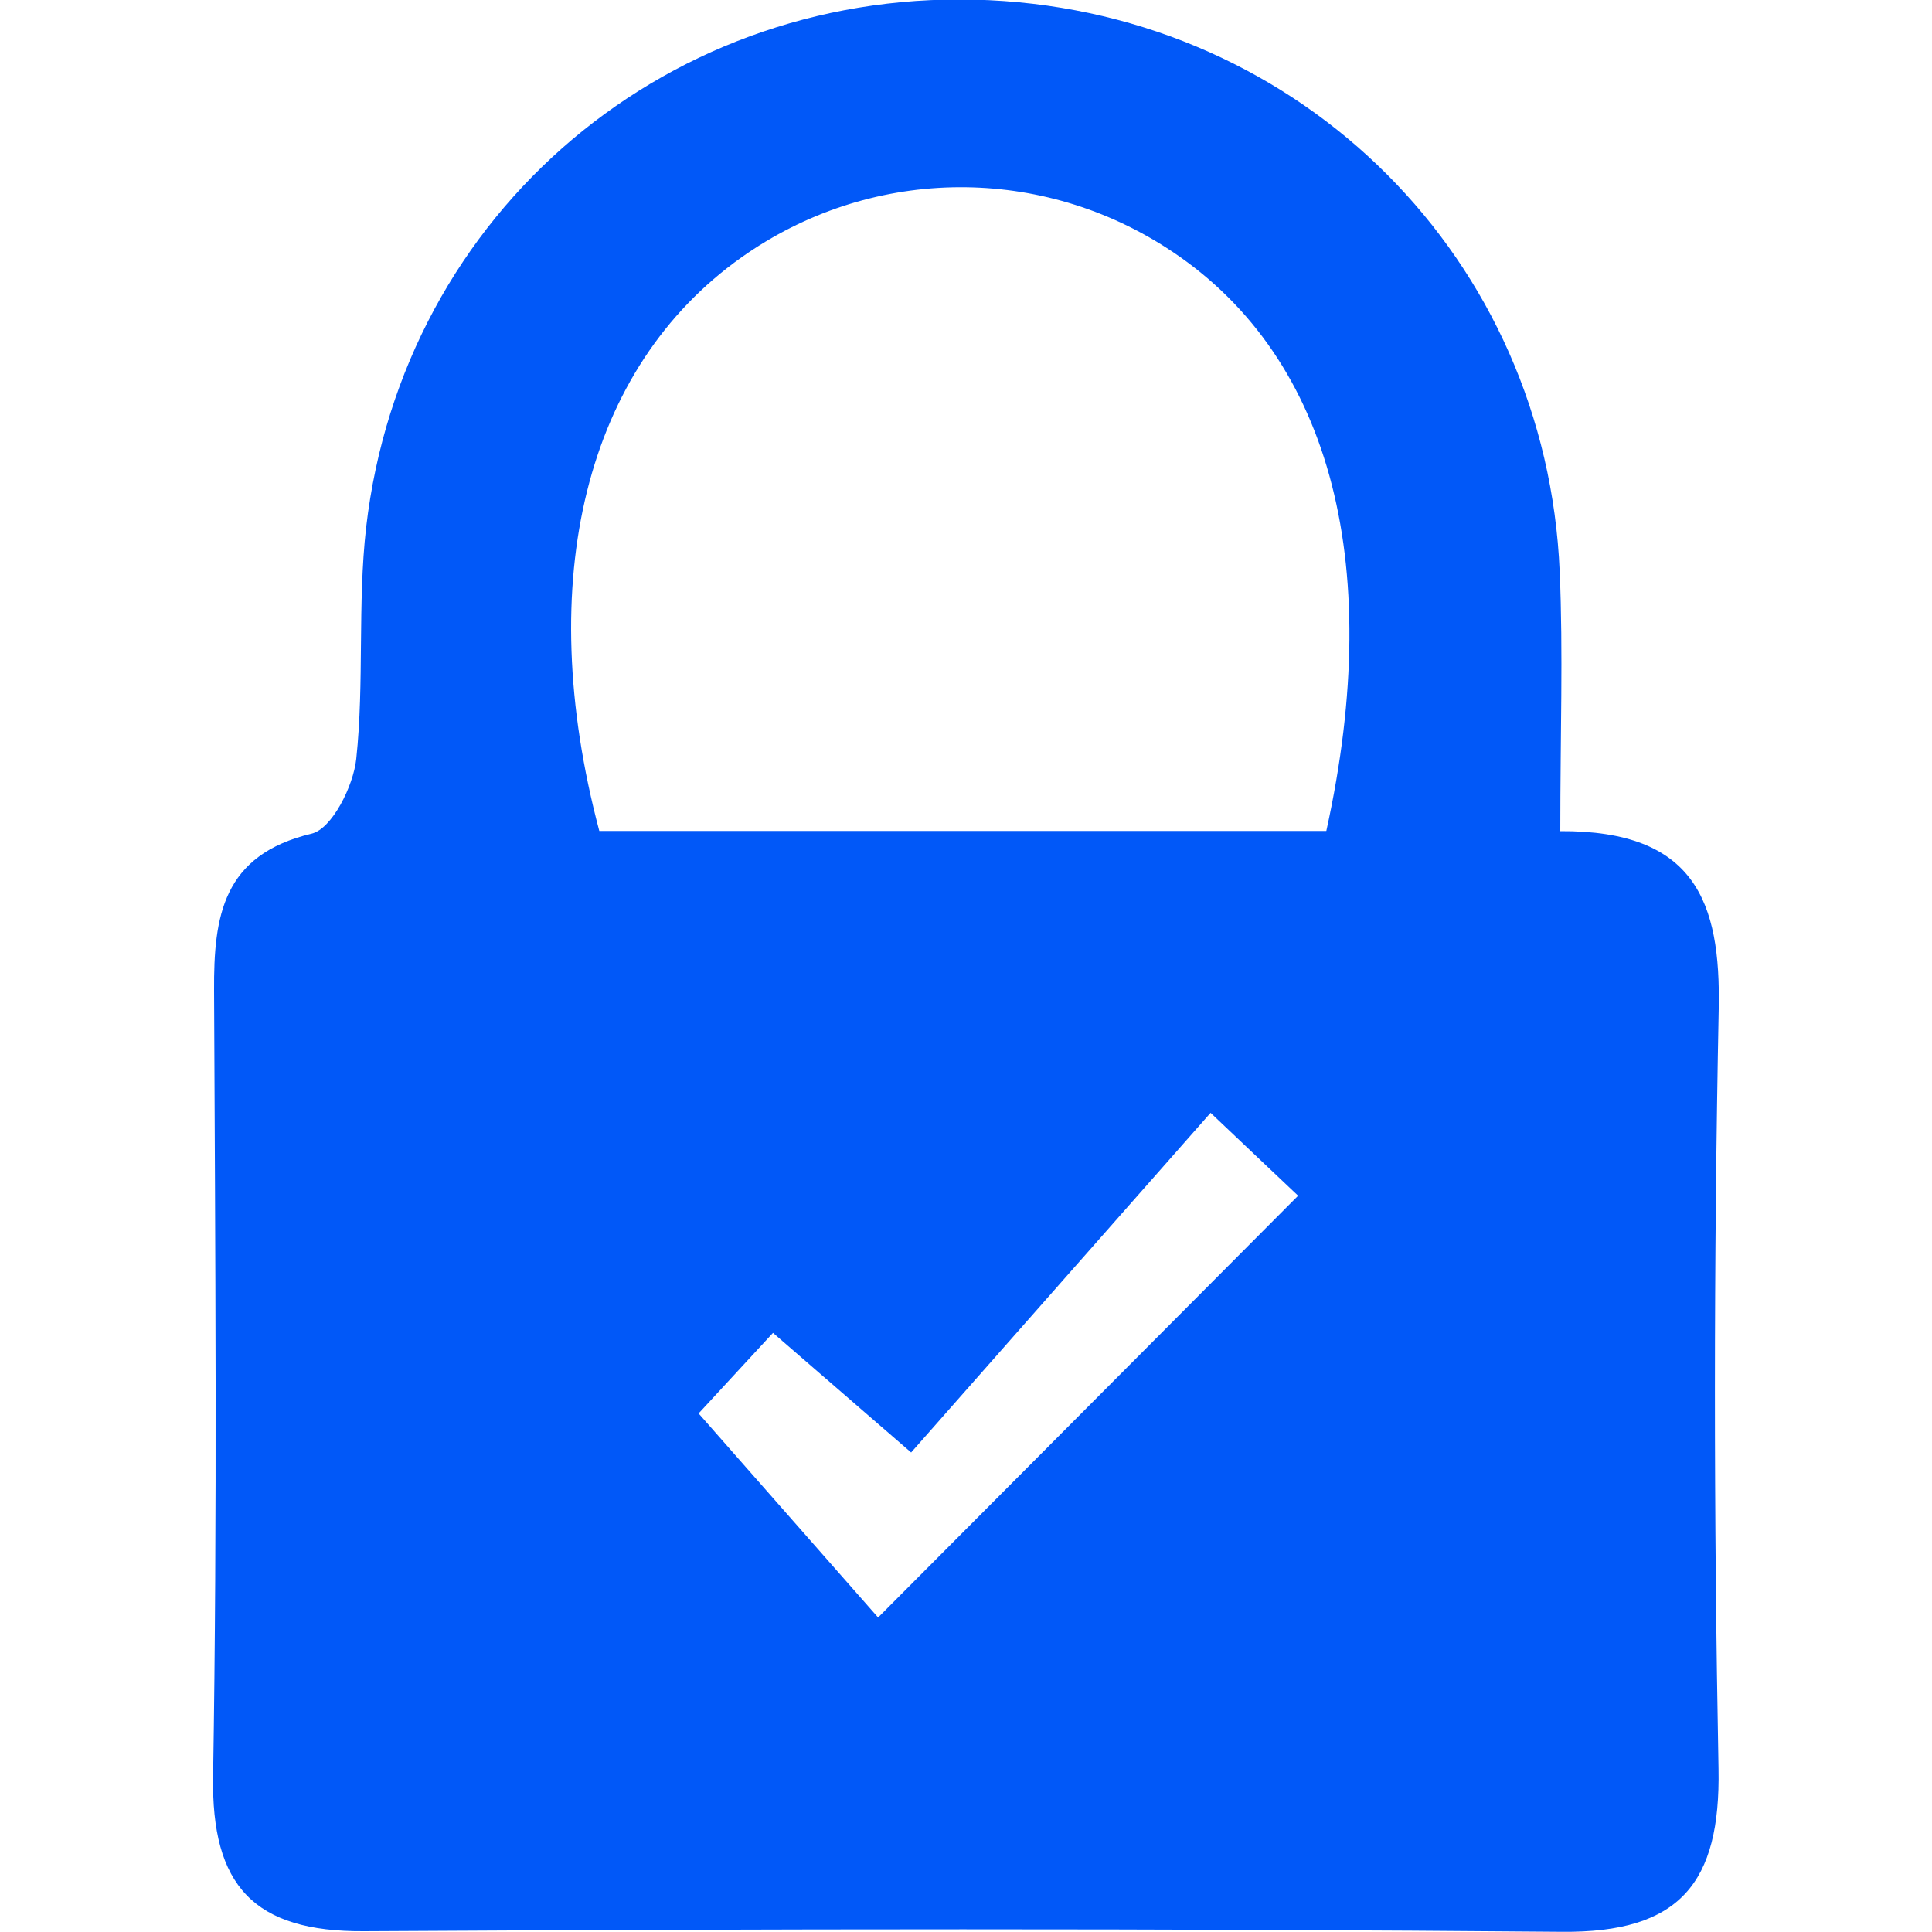 <?xml version="1.0" encoding="utf-8"?>
<!-- Generator: Adobe Illustrator 24.0.2, SVG Export Plug-In . SVG Version: 6.00 Build 0)  -->
<svg version="1.1" id="Capa_1" xmlns="http://www.w3.org/2000/svg" xmlns:xlink="http://www.w3.org/1999/xlink" x="0px" y="0px"
	 viewBox="0 0 1000 1000" style="enable-background:new 0 0 1000 1000;" xml:space="preserve">
<style type="text/css">
	.st0{fill:#0158F8;}
</style>
<g>
	<g>
		<path class="st0" d="M807.6,430.2c69.7-0.4,83.1,36.6,82,92c-2.6,131.1-2.6,262.2-0.1,393.3c1.1,59.2-20,85-81.1,84.4
			c-206.6-1.8-413.2-1.5-619.9-0.3c-57.1,0.4-79.2-23.5-78.2-80.3c2.2-135.5,1.1-271.1,0.5-406.7c-0.2-38.3,4.4-70.1,50.5-81.1
			c10.5-2.5,21.6-24.6,23.1-38.7c4.2-39.6,0.6-80.1,5.1-119.7C208.4,109.2,347.6-7.8,512.1,0.1C674,7.8,800.5,134.1,807.3,296
			C809.1,337.9,807.6,380,807.6,430.2z M686.5,430.1c31.1-141.1,0.9-248.5-83.3-302.2c-67.7-43.2-153.9-41.1-219.4,5.3
			c-80.6,57.1-108.1,167-73.6,296.9C435.5,430.1,561.3,430.1,686.5,430.1z M400.1,689.9c-16.1,17.4-30.2,32.7-38.5,41.7
			c36.6,41.6,69.6,79.1,92.9,105.6c73.9-74.2,144.7-145.3,217.4-218.3c-7.6-7.2-21.4-20.2-45.3-42.9
			c-53.3,60.4-103.8,117.7-155,175.8C442.6,726.7,422.9,709.6,400.1,689.9z"/>
	</g>
</g>
</svg>
